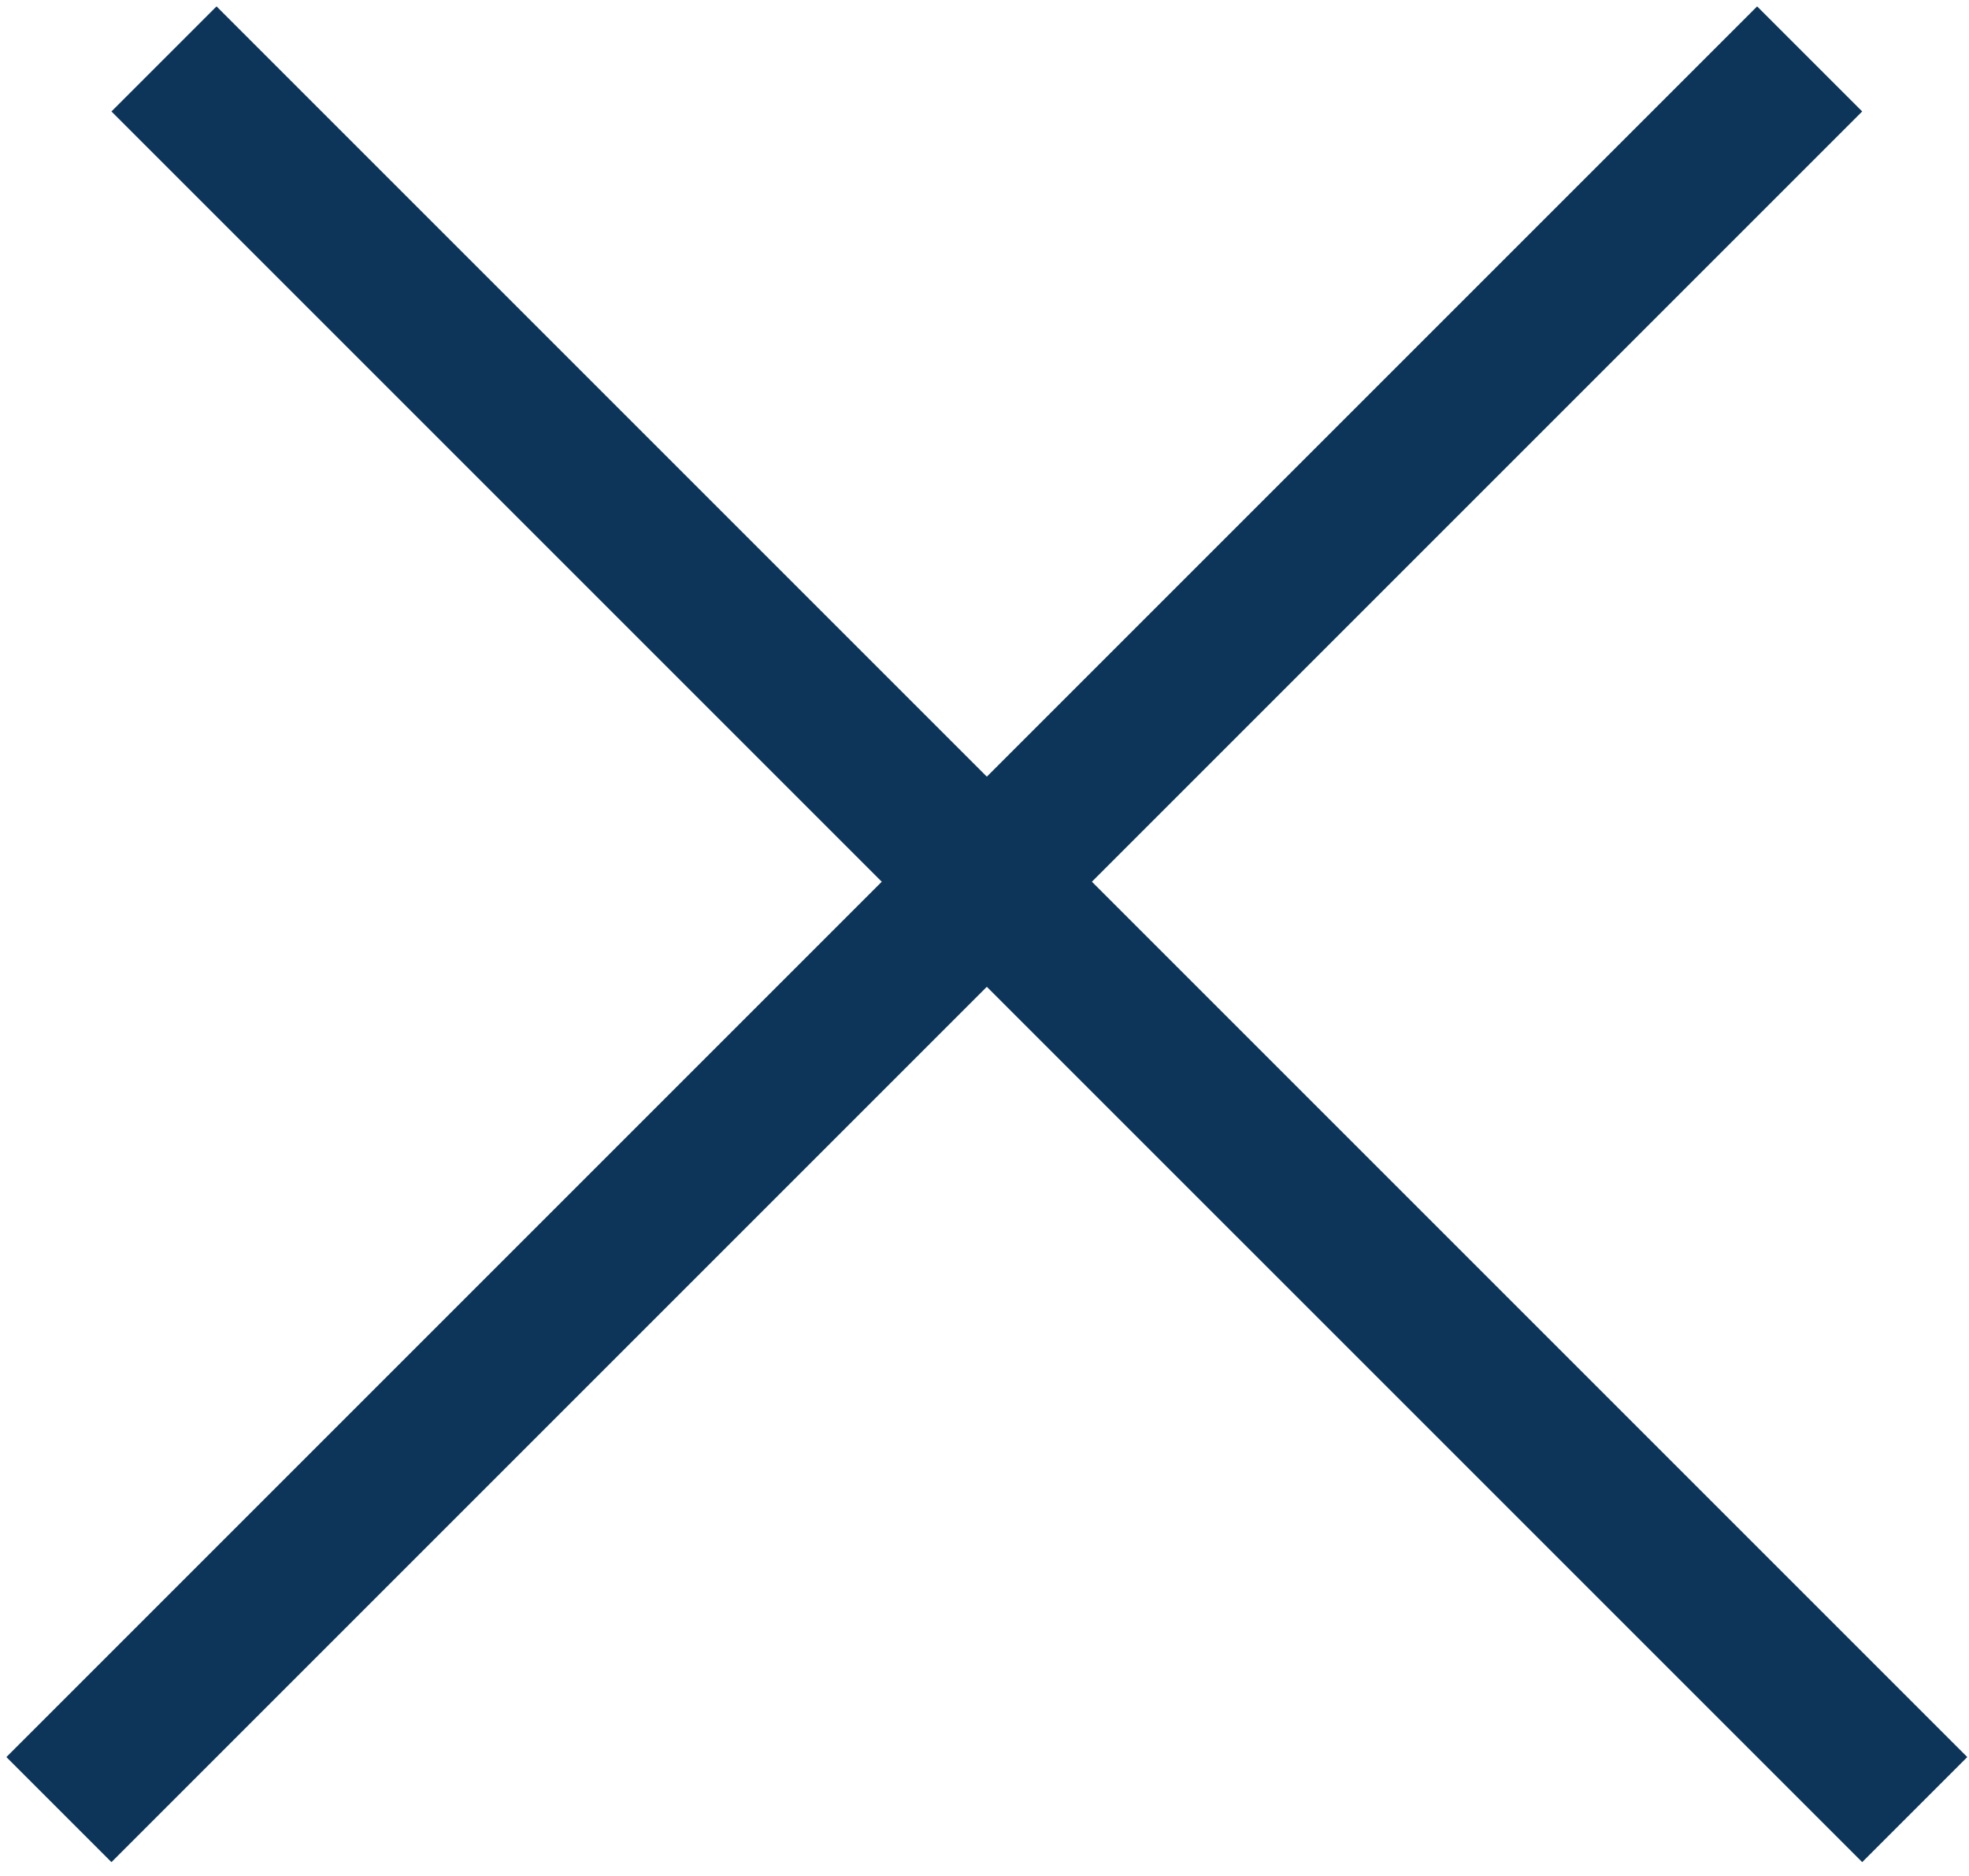 <svg width="106" height="101" viewBox="0 0 106 101" fill="none" xmlns="http://www.w3.org/2000/svg">
<line x1="8.828" y1="3.172" x2="103.079" y2="97.422" stroke="#0C3559" stroke-width="8"/>
<line x1="3.172" y1="97.422" x2="97.422" y2="3.172" stroke="#0C3559" stroke-width="8"/>
</svg>
